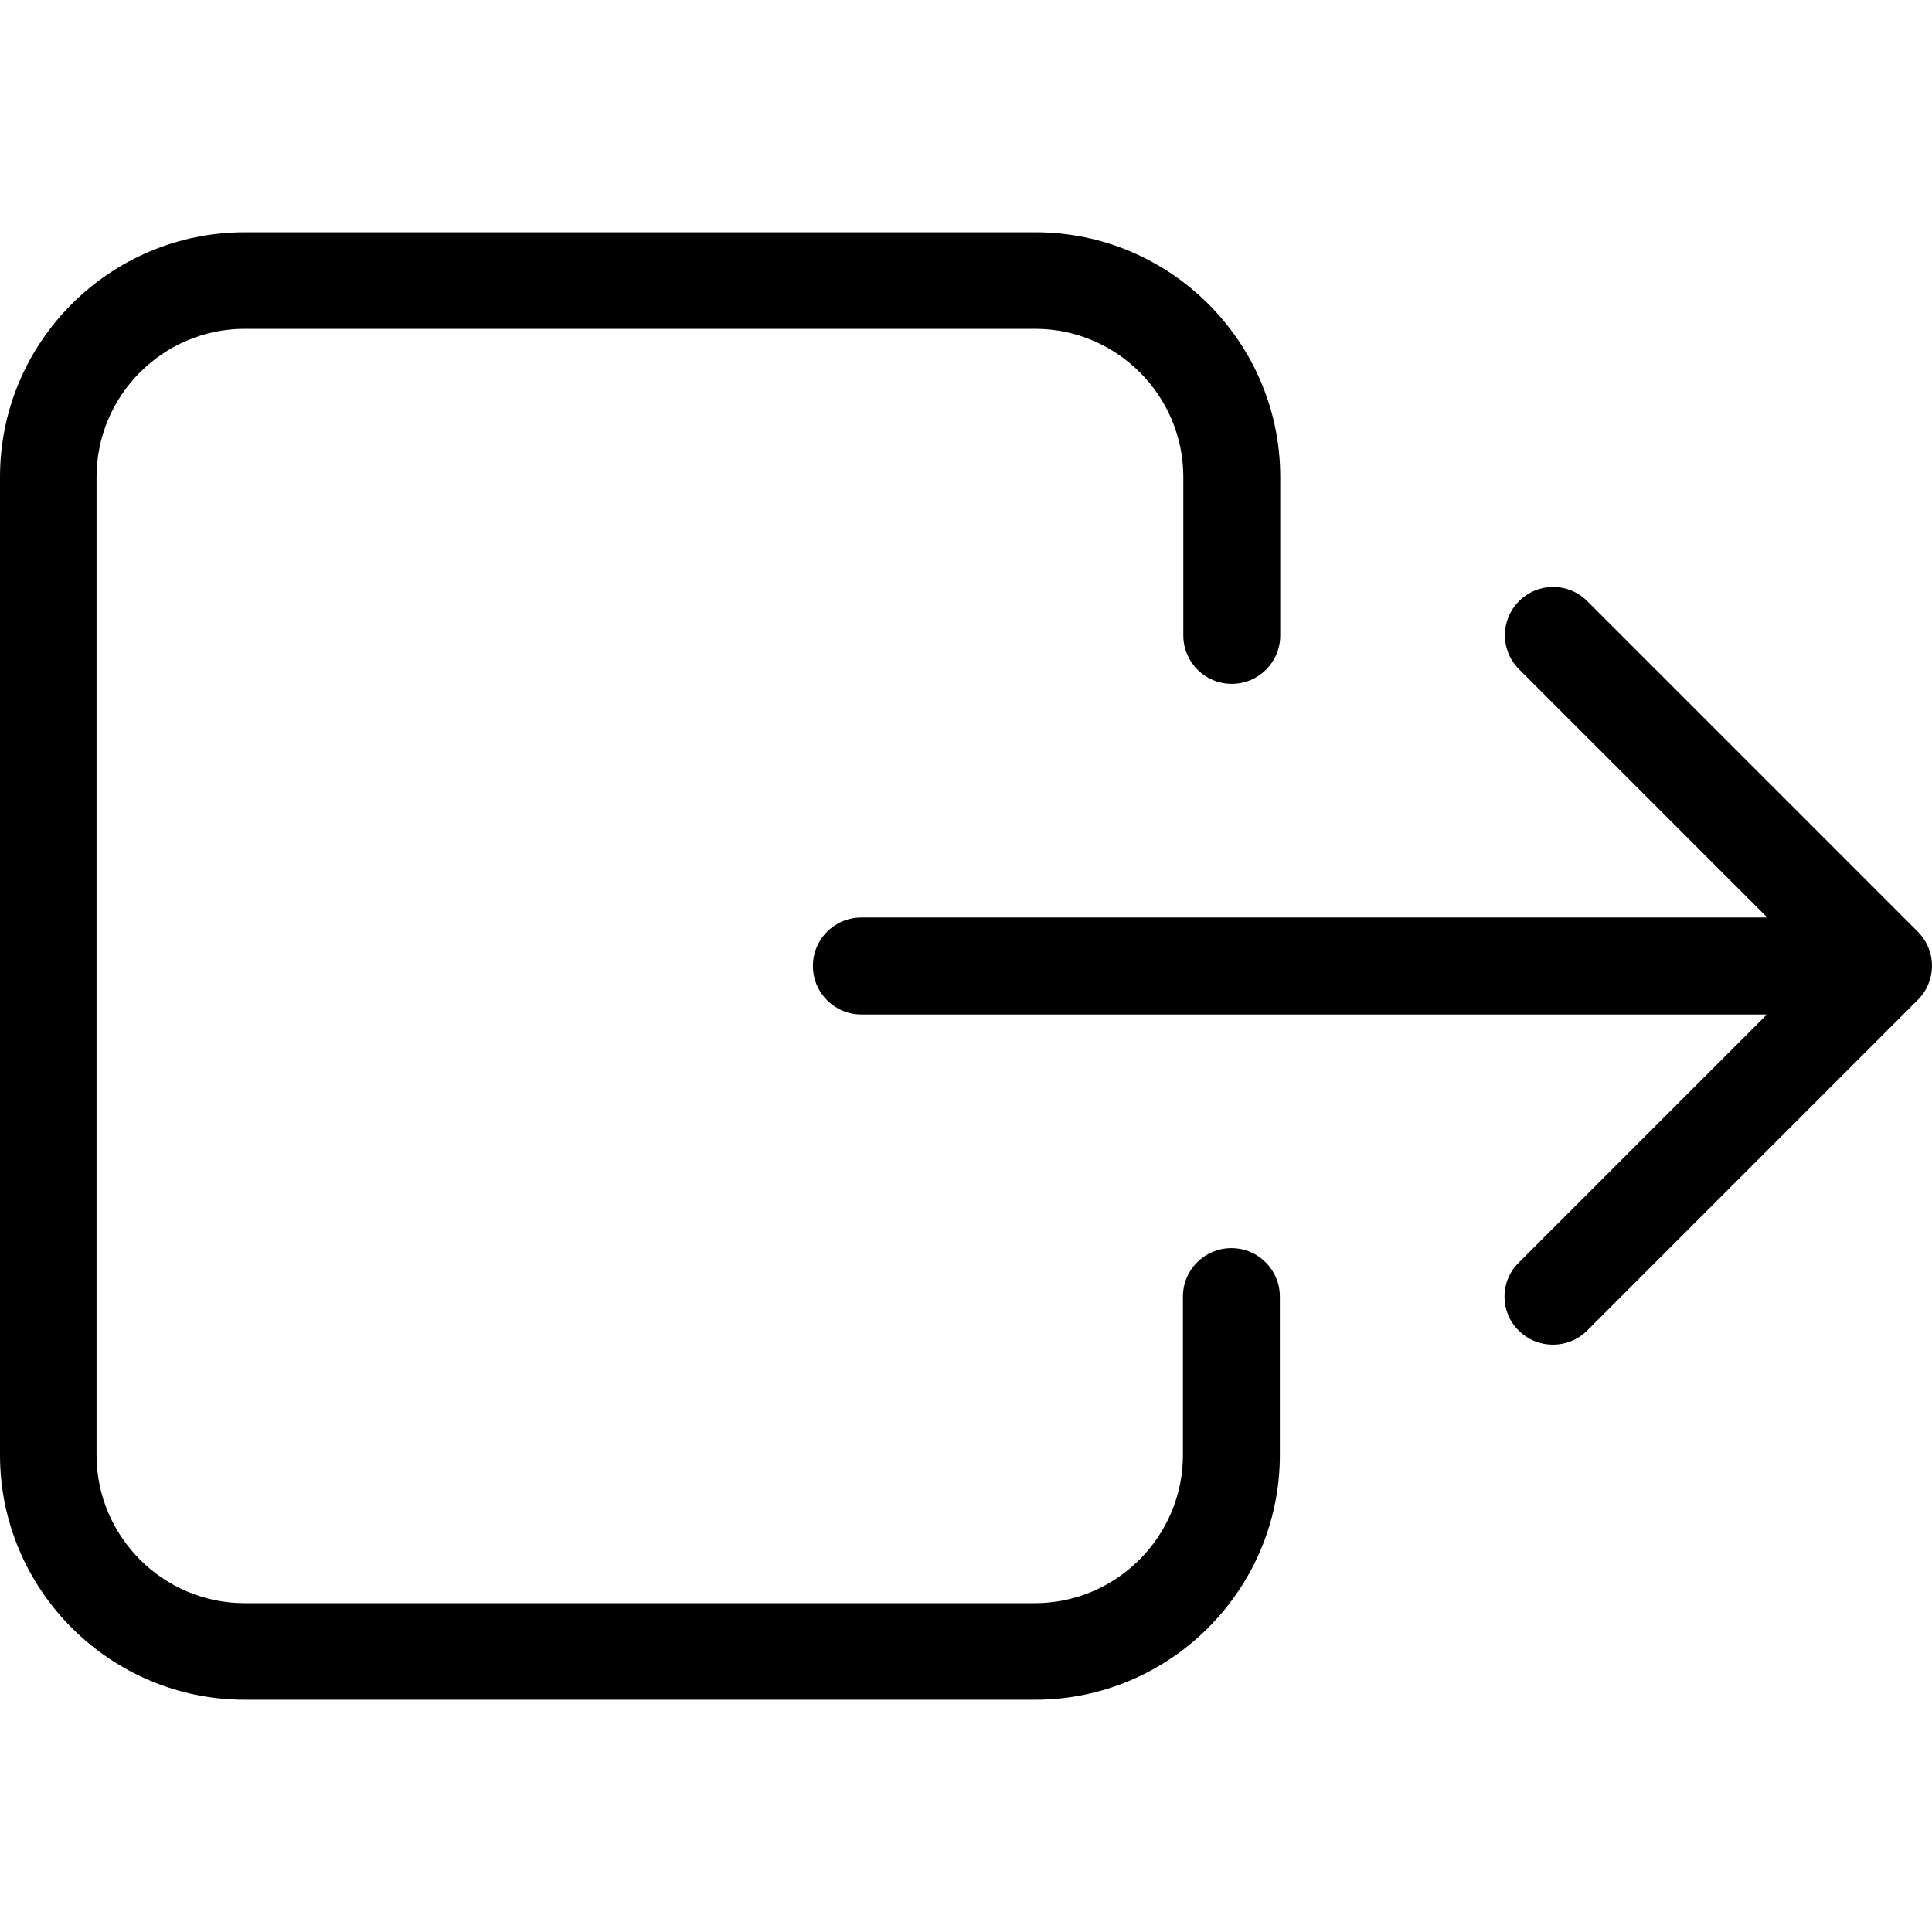 <svg width="60" height="60" viewBox="0 0 60 60" fill="none" xmlns="http://www.w3.org/2000/svg">
<g clip-path="url(#clip0)">
<path d="M0 14.813V45.187C0 49.372 3.414 52.786 7.599 52.786H32.148C36.333 52.786 39.747 49.372 39.747 45.187V40.267C39.747 39.435 39.074 38.762 38.242 38.762C37.41 38.762 36.737 39.435 36.737 40.267V45.187C36.737 47.72 34.669 49.788 32.135 49.788H7.599C5.066 49.788 2.998 47.72 2.998 45.187V14.813C2.998 12.28 5.066 10.212 7.599 10.212H32.148C34.681 10.212 36.749 12.28 36.749 14.813V19.733C36.749 20.565 37.422 21.238 38.254 21.238C39.086 21.238 39.759 20.565 39.759 19.733V14.813C39.759 10.628 36.345 7.214 32.16 7.214H7.599C3.414 7.214 0 10.616 0 14.813Z" fill="black"/>
<path d="M47.163 41.32C47.457 41.613 47.836 41.76 48.228 41.76C48.619 41.76 48.999 41.613 49.292 41.32L59.559 31.052C60.147 30.465 60.147 29.523 59.559 28.935L49.292 18.668C48.705 18.081 47.763 18.081 47.175 18.668C46.588 19.256 46.588 20.198 47.175 20.785L54.885 28.495H26.751C25.919 28.495 25.246 29.168 25.246 30C25.246 30.832 25.919 31.505 26.751 31.505H54.873L47.163 39.215C46.576 39.79 46.576 40.745 47.163 41.32Z" fill="black"/>
</g>
<defs>
<clipPath id="clip0">
<rect width="60" height="60" fill="white"/>
</clipPath>
</defs>
</svg>
